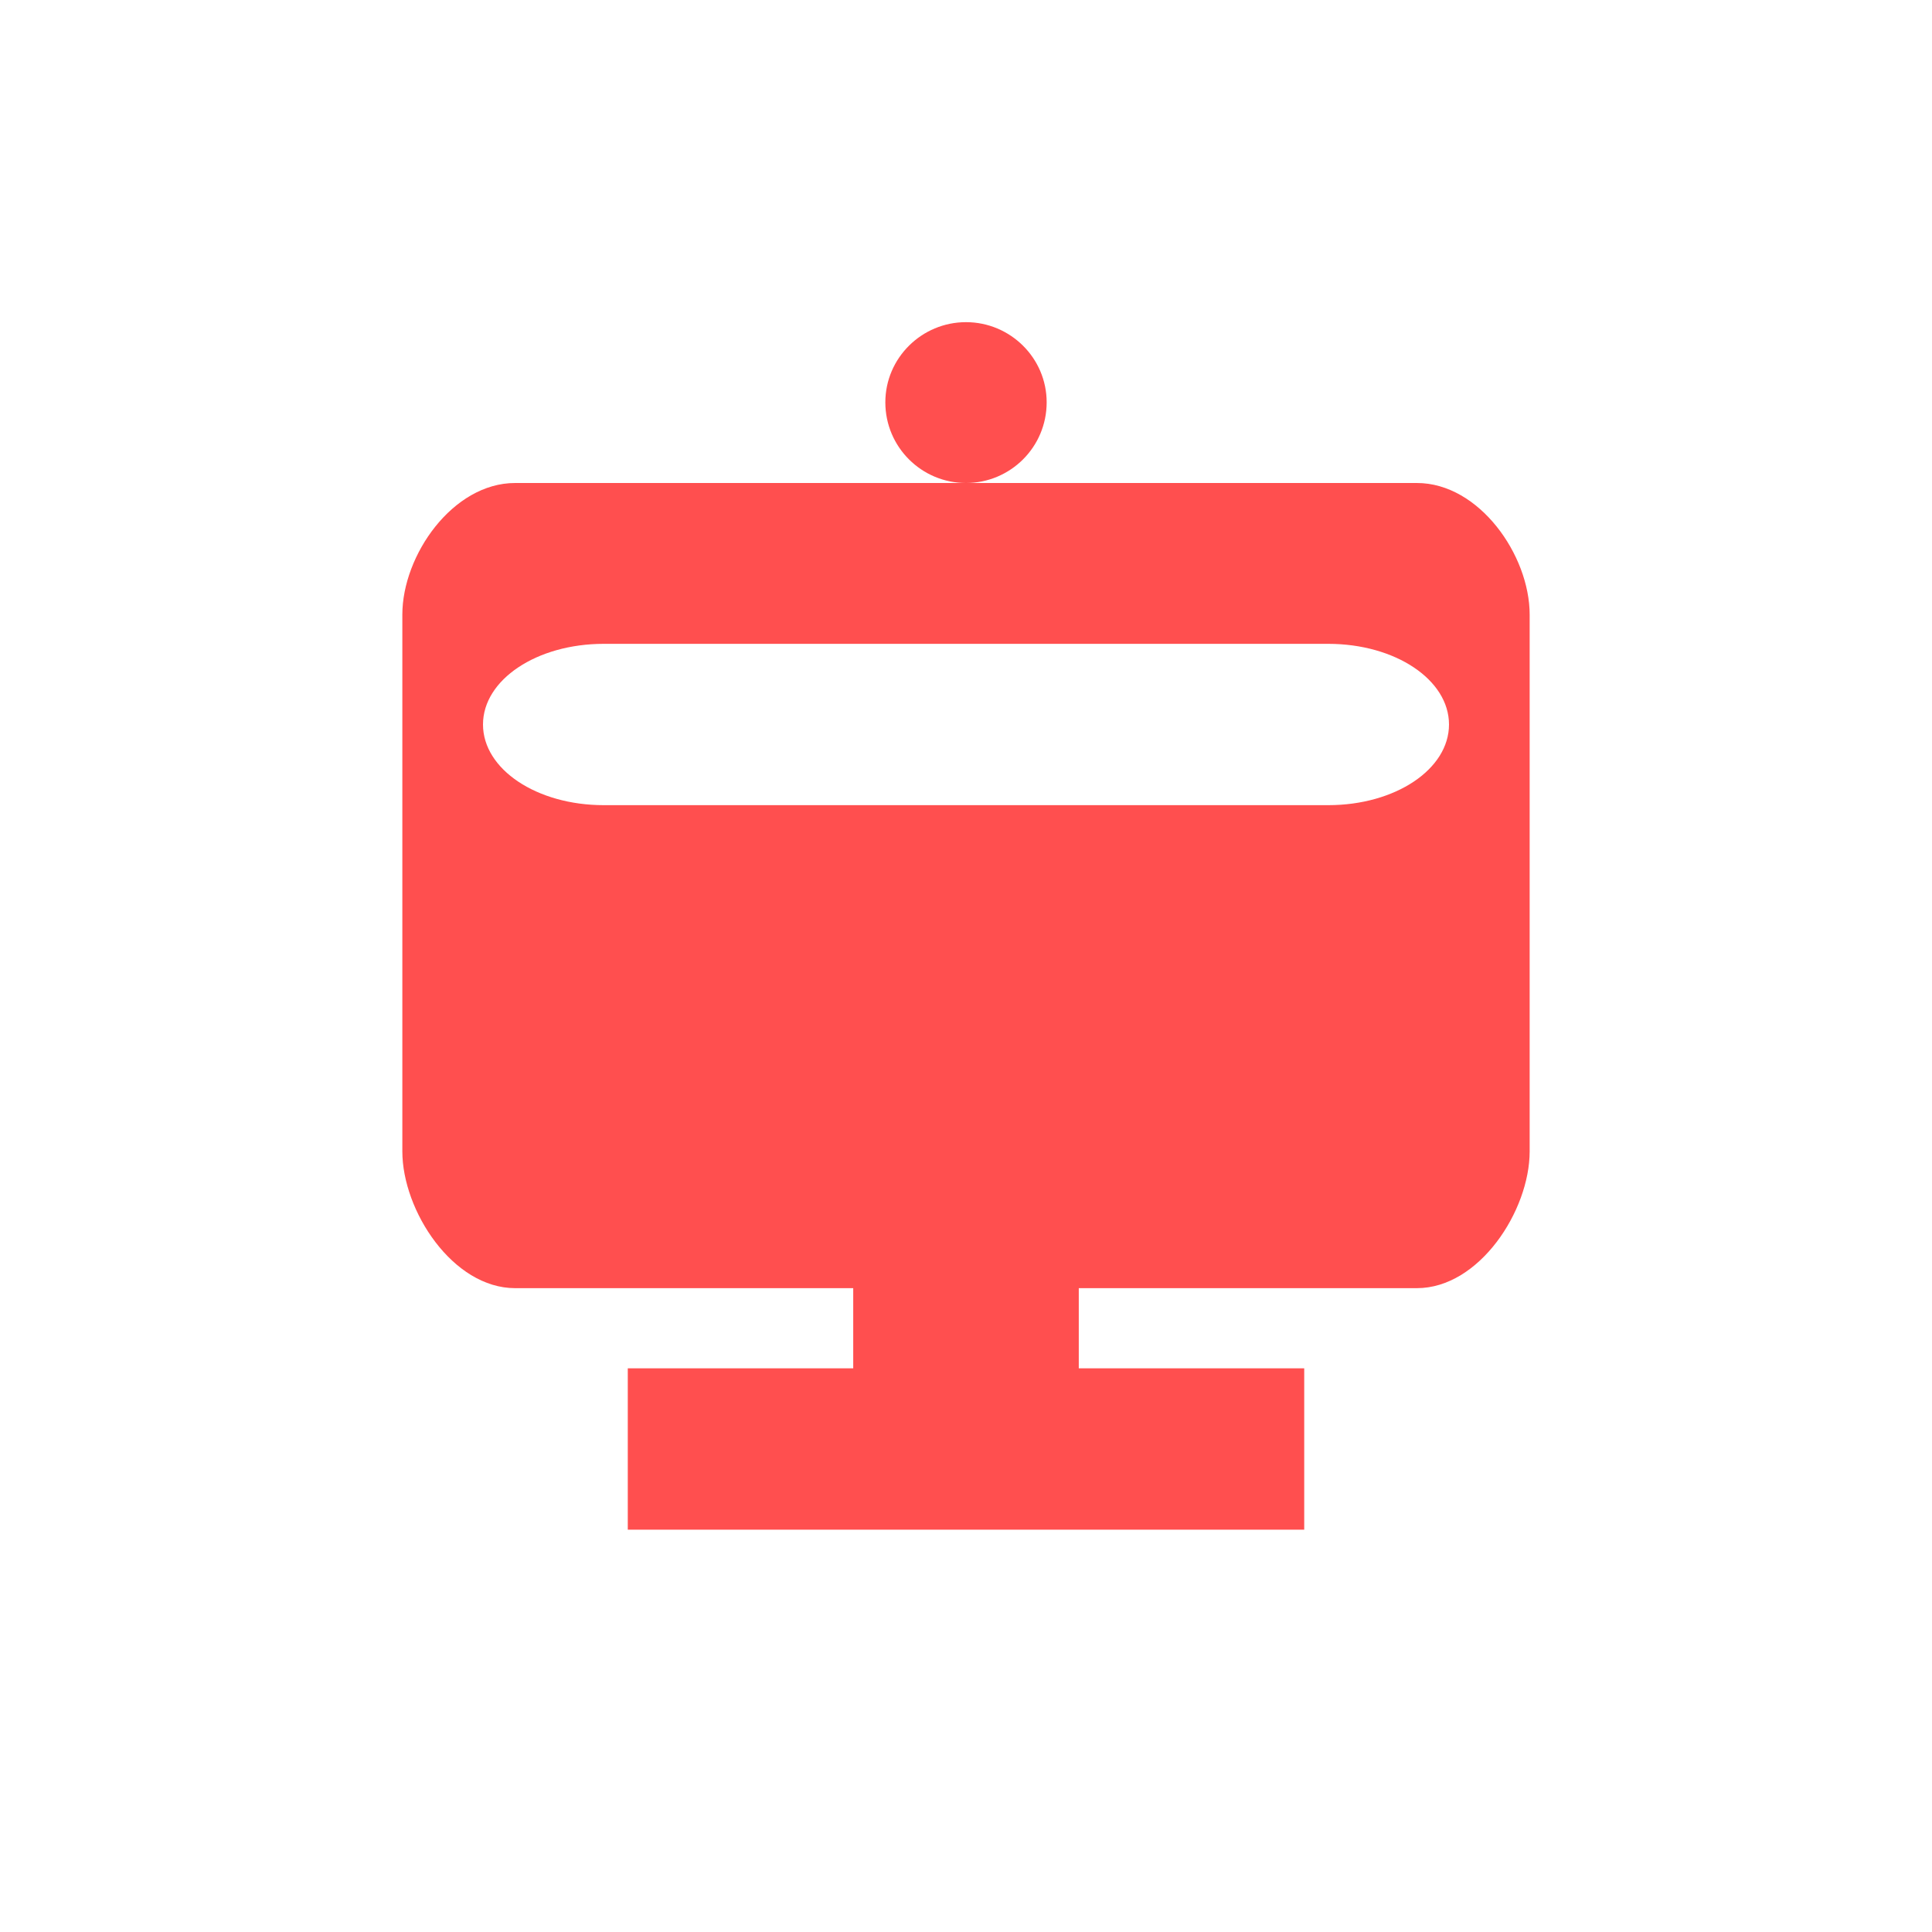 <svg xmlns="http://www.w3.org/2000/svg" xmlns:xlink="http://www.w3.org/1999/xlink" width="16" height="16" viewBox="0 0 16 16" version="1.1">
<g id="surface1">
<path style=" stroke:none;fill-rule:nonzero;fill:rgb(100%,30.98%,30.98%);fill-opacity:1;" d="M 8 2.668 C 7.633 2.668 7.332 2.965 7.332 3.332 C 7.332 3.703 7.633 4 8 4 C 8.367 4 8.668 3.703 8.668 3.332 C 8.668 2.965 8.367 2.668 8 2.668 Z M 8 4 L 4.266 4 C 3.75 4 3.332 4.598 3.332 5.09 L 3.332 9.535 C 3.332 10.027 3.75 10.668 4.266 10.668 L 7.066 10.668 L 7.066 11.332 L 5.199 11.332 L 5.199 12.668 L 10.801 12.668 L 10.801 11.332 L 8.934 11.332 L 8.934 10.668 L 11.734 10.668 C 12.25 10.668 12.668 10.027 12.668 9.535 L 12.668 5.09 C 12.668 4.598 12.25 4 11.734 4 Z M 5 5.332 L 11 5.332 C 11.555 5.332 12 5.629 12 6 C 12 6.371 11.555 6.668 11 6.668 L 5 6.668 C 4.445 6.668 4 6.371 4 6 C 4 5.629 4.445 5.332 5 5.332 Z M 5 5.332 "/>
</g>
</svg>
